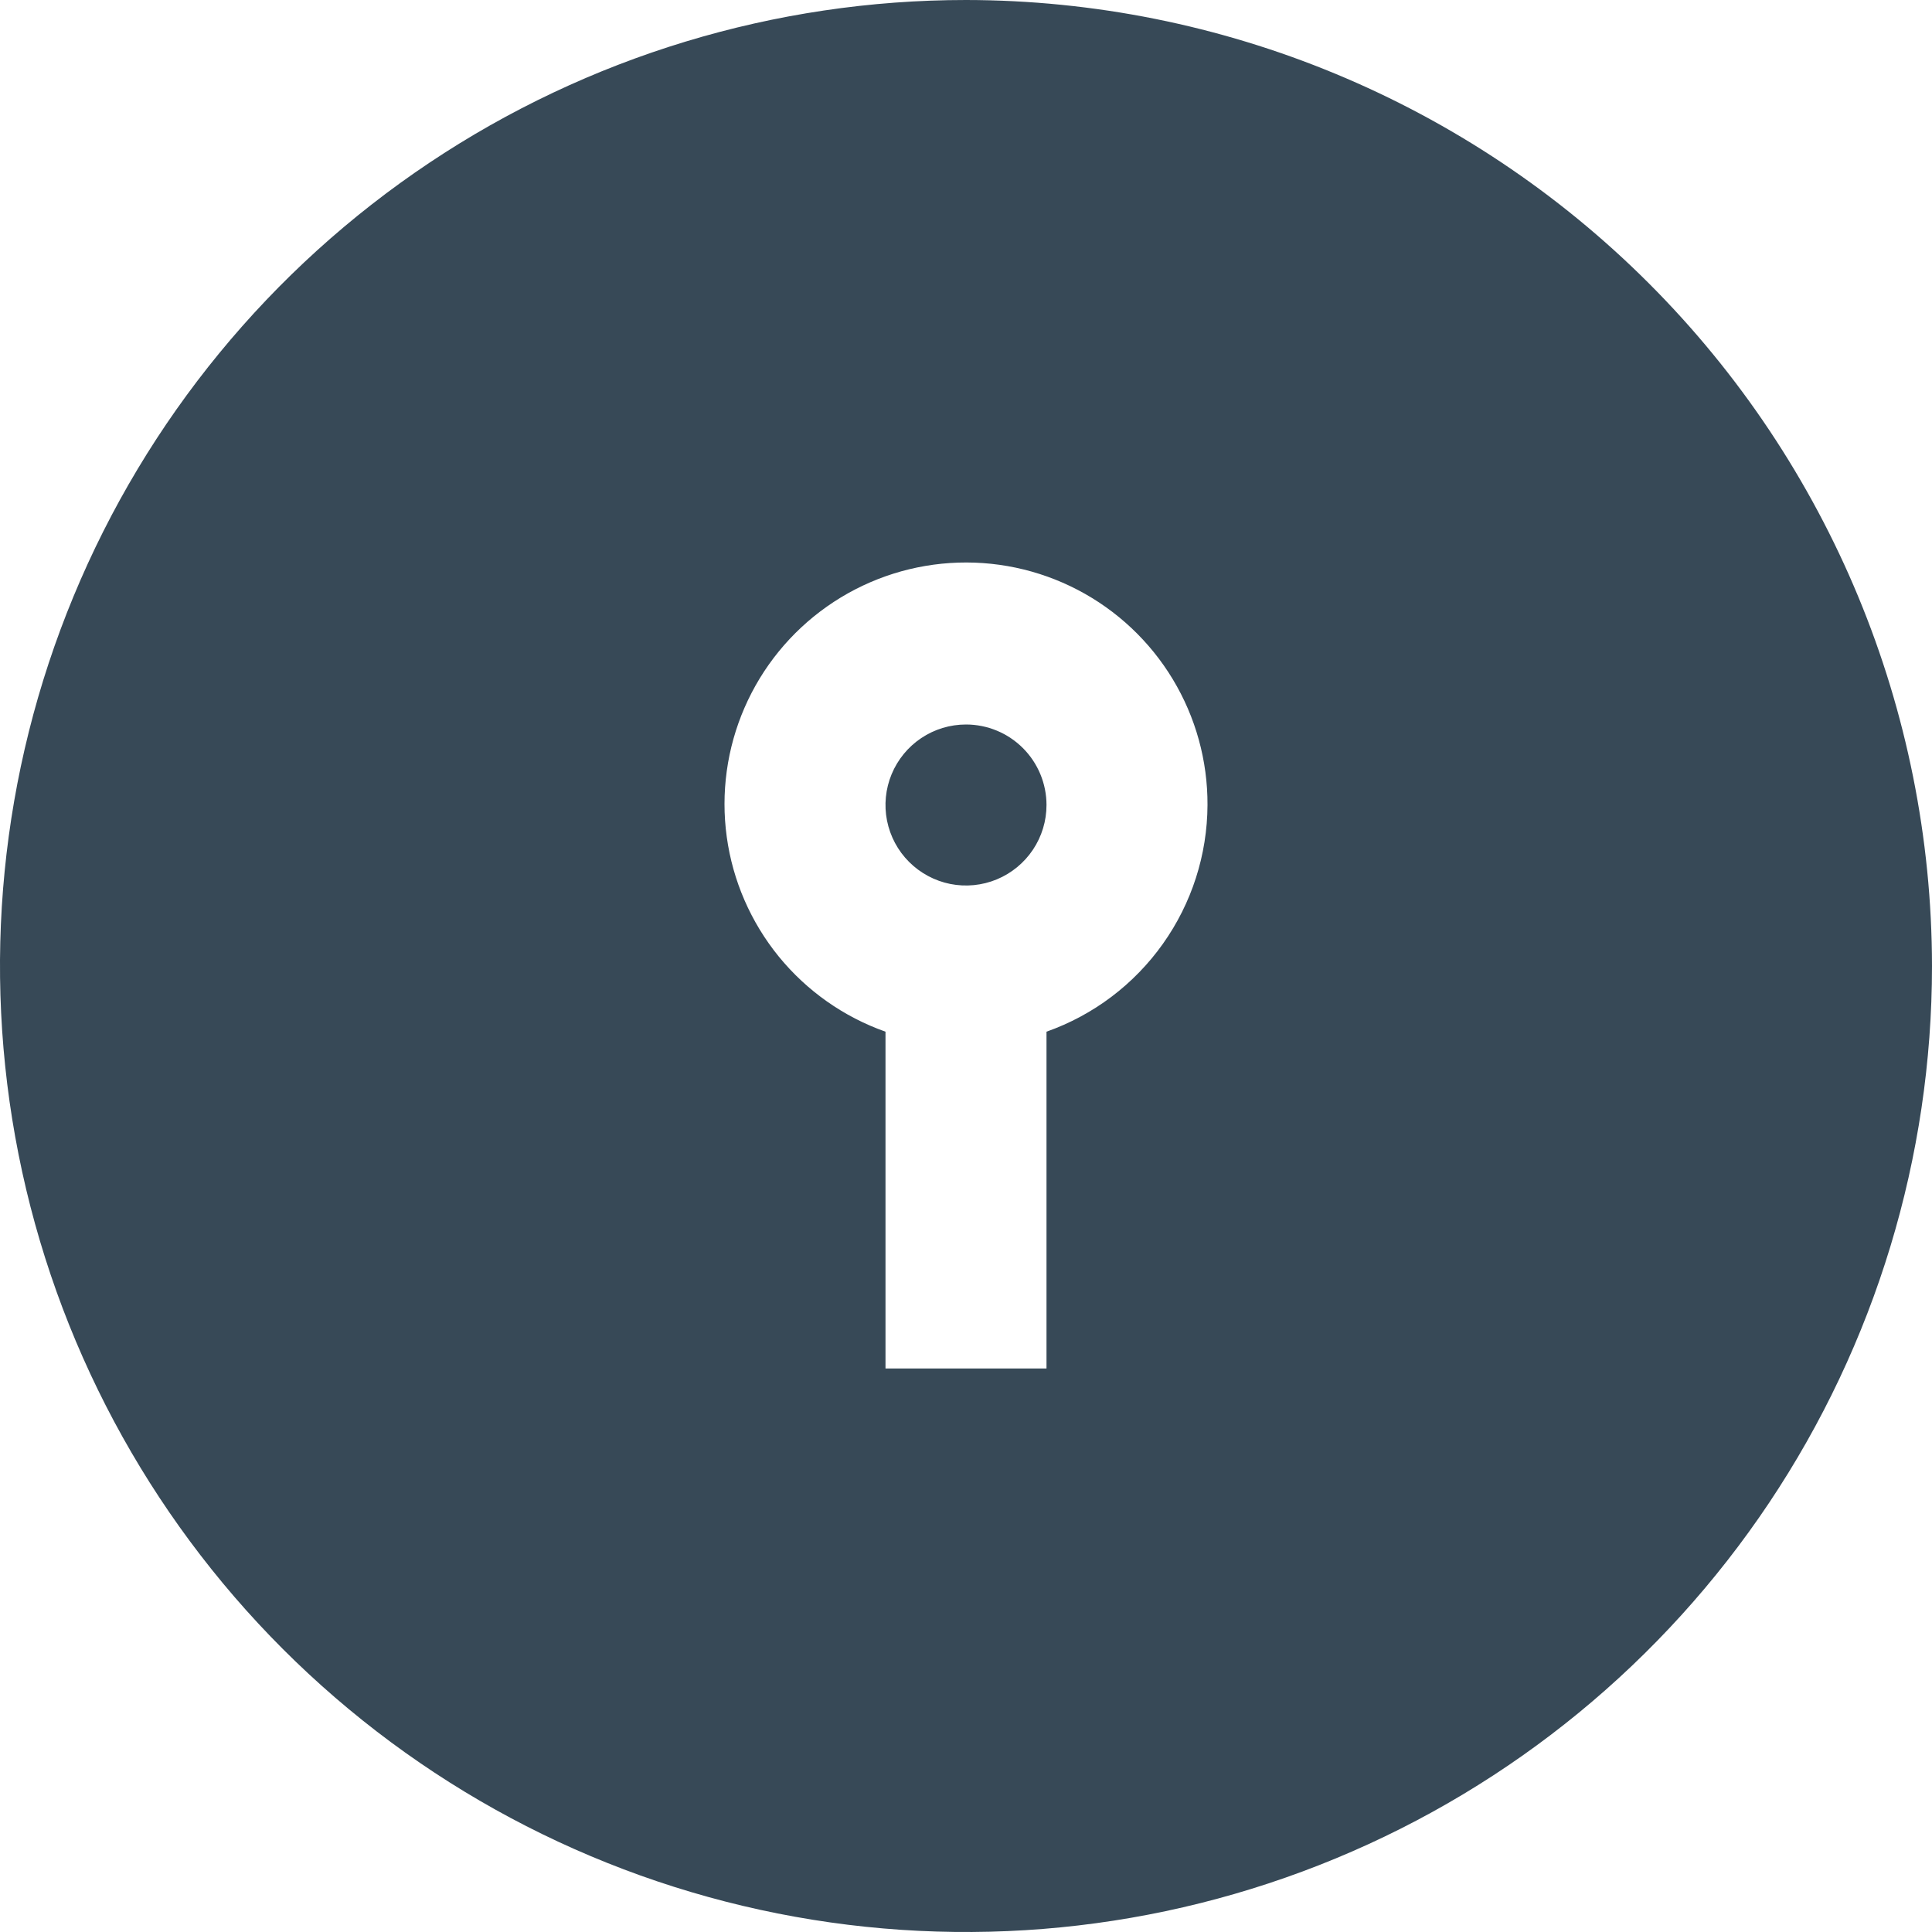 <svg width="48" height="48" viewBox="0 0 48 48" fill="none" xmlns="http://www.w3.org/2000/svg" xmlns:xlink="http://www.w3.org/1999/xlink">
<path d="M26,20C26,20.396 25.883,20.782 25.663,21.111C25.443,21.44 25.131,21.696 24.765,21.848C24.4,21.999 23.998,22.039 23.61,21.962C23.222,21.884 22.866,21.694 22.586,21.414C22.306,21.135 22.116,20.778 22.038,20.39C21.961,20.002 22.001,19.6 22.152,19.235C22.304,18.869 22.56,18.557 22.889,18.337C23.218,18.117 23.604,18 24,18C24.53,18 25.039,18.211 25.414,18.586C25.789,18.961 26,19.47 26,20ZM48,24C48,28.747 46.592,33.387 43.955,37.334C41.318,41.28 37.57,44.357 33.184,46.173C28.799,47.99 23.973,48.465 19.318,47.539C14.662,46.613 10.386,44.327 7.029,40.971C3.673,37.614 1.387,33.338 0.461,28.682C-0.465,24.027 0.01,19.201 1.827,14.816C3.643,10.43 6.72,6.682 10.666,4.045C14.613,1.408 19.253,0 24,0C30.363,0.007 36.464,2.538 40.963,7.037C45.462,11.536 47.993,17.637 48,24ZM30,20C30.005,18.899 29.706,17.818 29.137,16.875C28.568,15.932 27.751,15.164 26.775,14.655C25.799,14.146 24.701,13.915 23.602,13.988C22.504,14.061 21.446,14.435 20.546,15.069C19.646,15.703 18.937,16.572 18.498,17.582C18.059,18.591 17.906,19.703 18.056,20.793C18.206,21.884 18.654,22.912 19.349,23.766C20.045,24.619 20.962,25.265 22,25.632L22,34L26,34L26,25.632C27.166,25.22 28.176,24.458 28.892,23.449C29.608,22.441 29.995,21.237 30,20L30,20Z" fill="#374957"/>
</svg>

